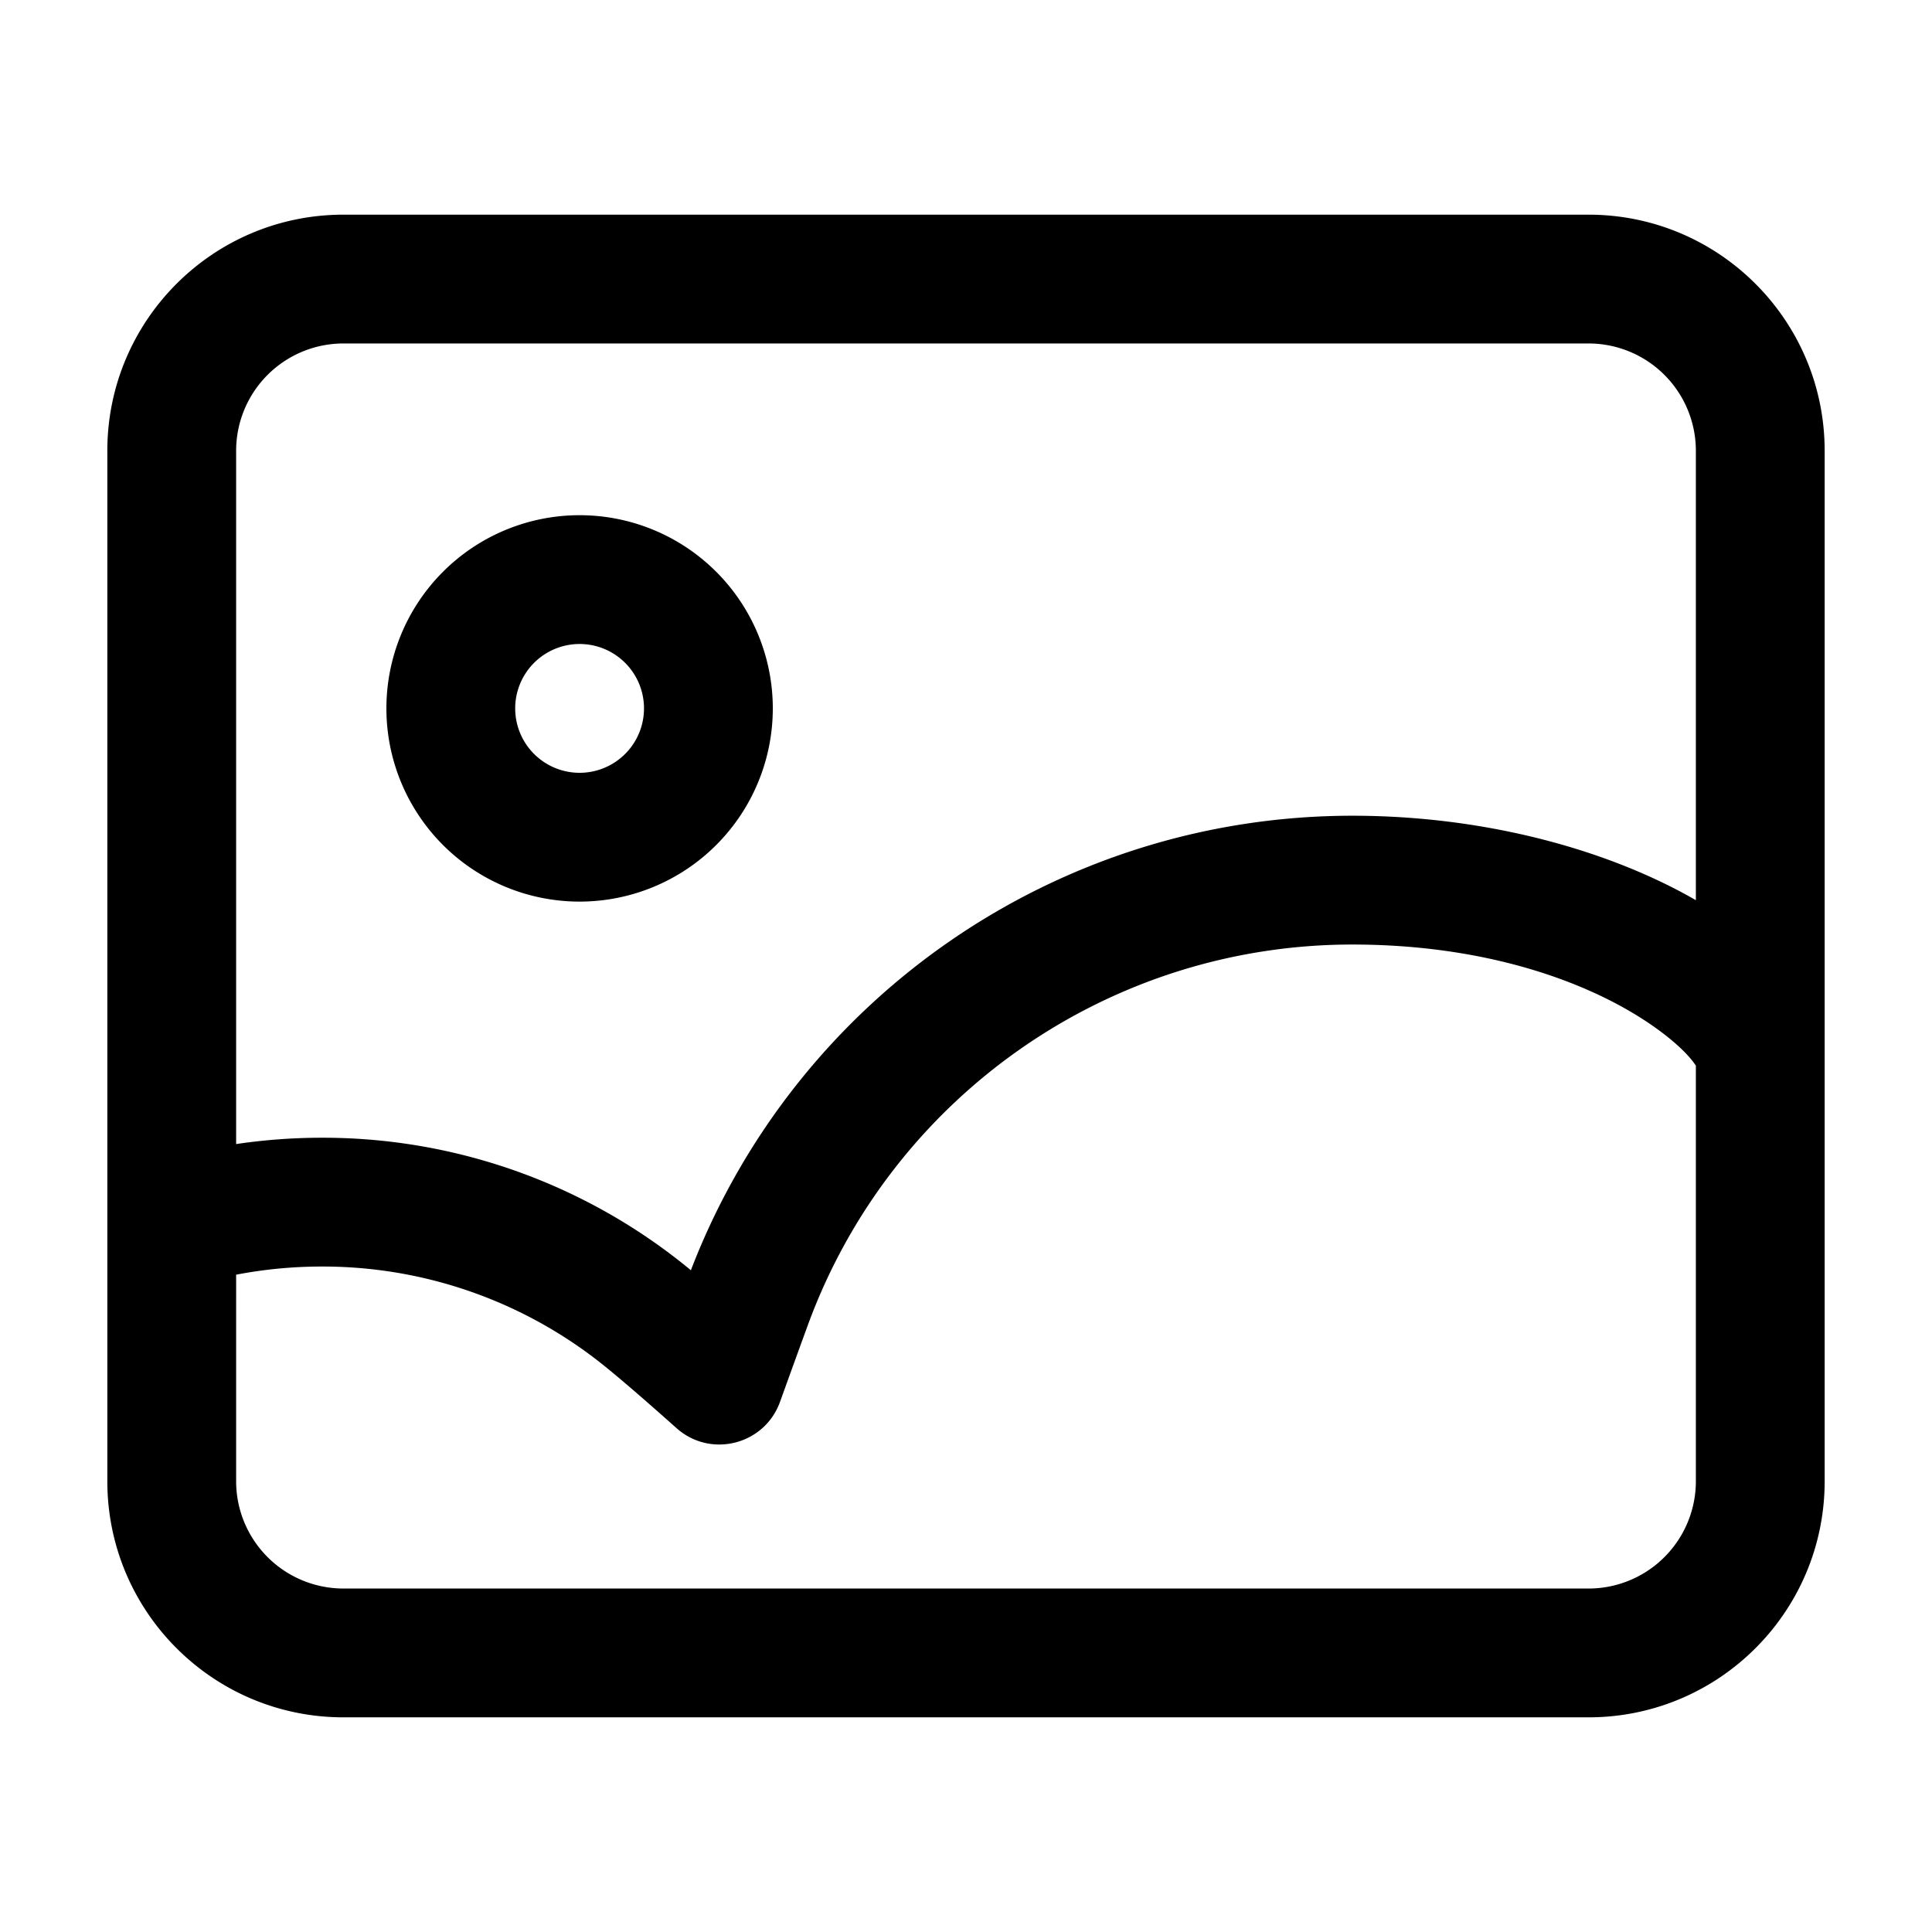 <?xml version="1.0" standalone="no"?><!DOCTYPE svg PUBLIC "-//W3C//DTD SVG 1.1//EN" "http://www.w3.org/Graphics/SVG/1.1/DTD/svg11.dtd"><svg t="1704786959638" class="icon" viewBox="0 0 1024 1024" version="1.1" xmlns="http://www.w3.org/2000/svg" p-id="1247" xmlns:xlink="http://www.w3.org/1999/xlink" width="200" height="200"><path d="M967.111 556.715V785.067c0 69.12-56.036 125.156-125.156 125.156H182.044c-69.12 0-125.156-56.036-125.156-125.156V238.933c0-69.12 56.036-125.156 125.156-125.156h659.911c69.12 0 125.156 56.036 125.156 125.156v317.781z m-68.267-79.599V238.933a56.889 56.889 0 0 0-56.889-56.889H182.044a56.889 56.889 0 0 0-56.889 56.889v367.445A309.43 309.43 0 0 1 170.667 603.022a306.005 306.005 0 0 1 195.516 70.235C421.365 529.476 559.9 432.356 716.8 432.356c70.087 0 135.464 17.897 182.044 44.76z m0 87.723c-5.689-8.875-22.539-23.097-46.558-35.112C815.753 511.454 769.115 500.622 716.8 500.622c-129.889 0-244.406 81.351-288.461 201.273-2.913 7.942-7.896 21.675-14.928 41.153-8.192 22.721-36.75 29.98-54.795 13.926-17.533-15.61-30.458-26.738-38.548-33.223A237.75 237.75 0 0 0 170.667 671.289c-15.428 0-30.64 1.456-45.511 4.324V785.067a56.889 56.889 0 0 0 56.889 56.889h659.911a56.889 56.889 0 0 0 56.889-56.889V564.827zM307.2 477.867a102.4 102.4 0 1 1 0-204.8 102.4 102.4 0 0 1 0 204.8z m0-68.267a34.133 34.133 0 1 0 0-68.267 34.133 34.133 0 0 0 0 68.267z" p-id="1248"></path></svg>